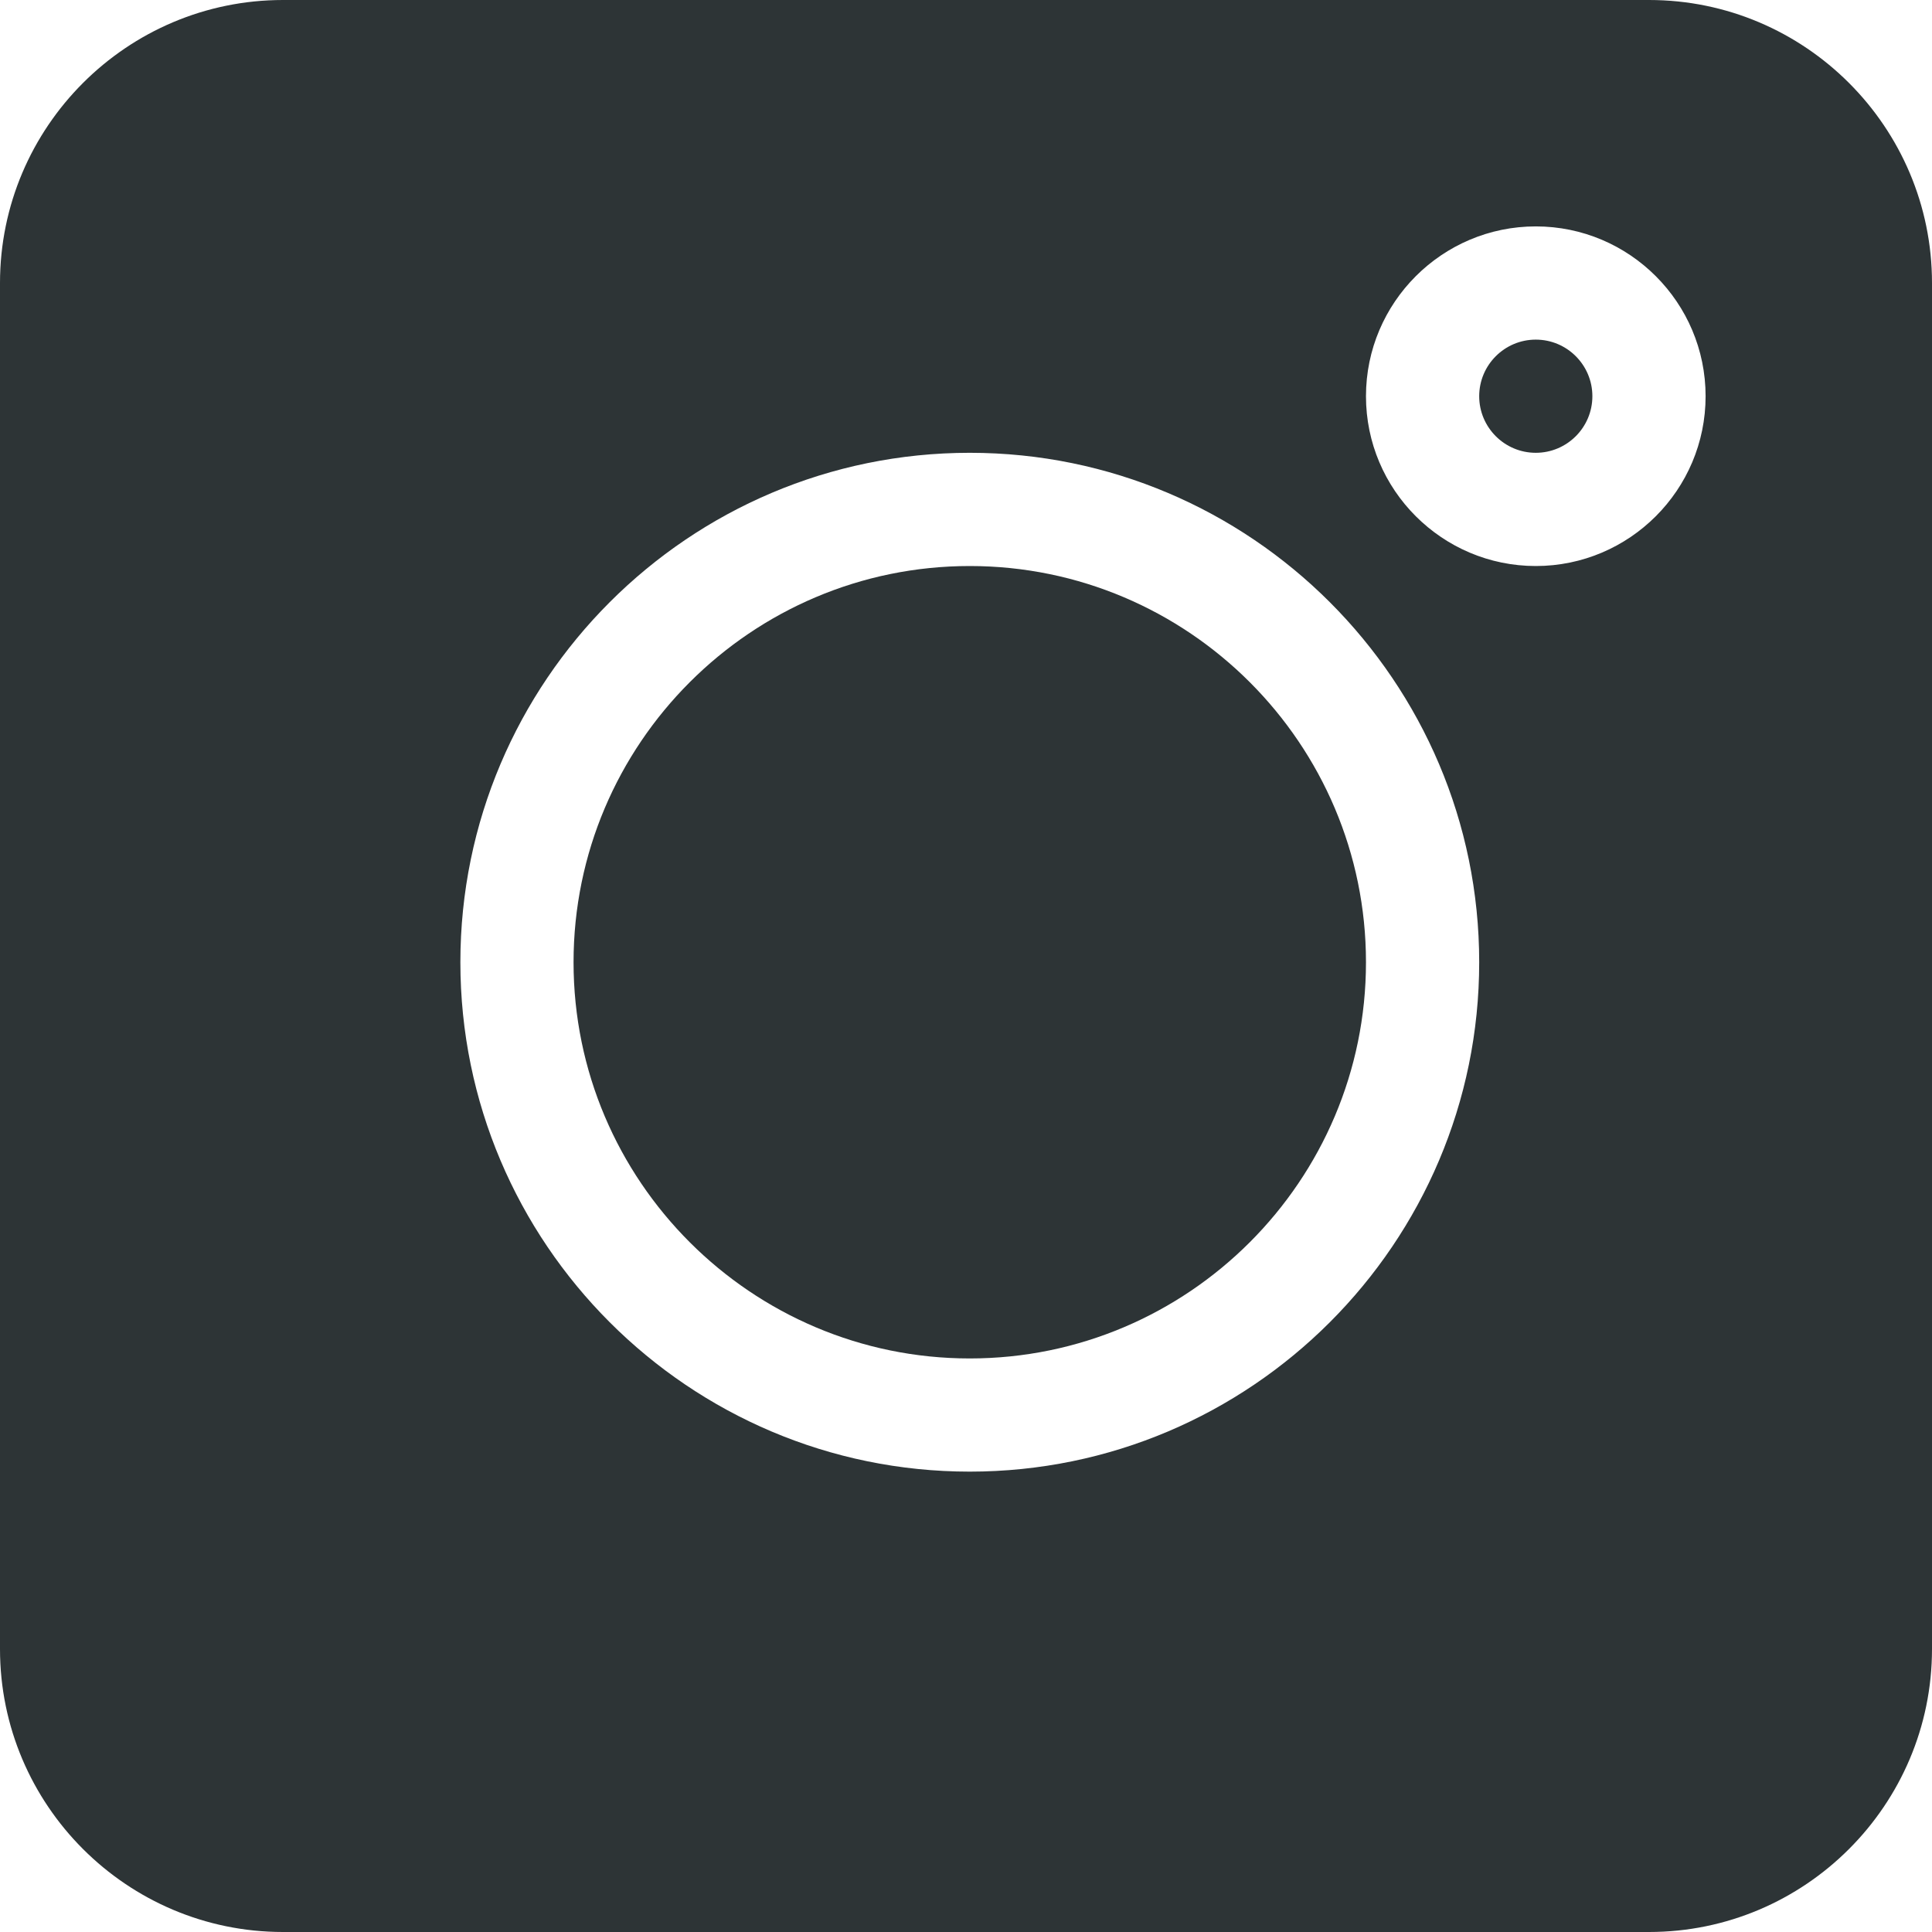 <svg width="38" height="38" viewBox="0 0 38 38" fill="none" xmlns="http://www.w3.org/2000/svg">
<path d="M32.434 0H5.566C2.497 0 0 2.497 0 5.566V32.434C0 35.503 2.497 38 5.566 38H32.434C35.503 38 38 35.503 38 32.434V5.566C38 2.497 35.503 0 32.434 0ZM19.074 28.945C13.549 28.945 9.055 24.451 9.055 18.926C9.055 13.401 13.549 8.906 19.074 8.906C24.599 8.906 29.094 13.401 29.094 18.926C29.094 24.451 24.599 28.945 19.074 28.945ZM30.207 11.133C28.366 11.133 26.867 9.635 26.867 7.793C26.867 5.951 28.366 4.453 30.207 4.453C32.049 4.453 33.547 5.951 33.547 7.793C33.547 9.635 32.049 11.133 30.207 11.133Z" fill="#2D3436"/>
<path d="M30.207 6.68C29.593 6.68 29.094 7.179 29.094 7.793C29.094 8.407 29.593 8.906 30.207 8.906C30.821 8.906 31.32 8.407 31.32 7.793C31.32 7.179 30.821 6.68 30.207 6.68Z" fill="#2D3436"/>
<path d="M19.074 11.133C14.778 11.133 11.281 14.629 11.281 18.926C11.281 23.222 14.778 26.719 19.074 26.719C23.371 26.719 26.867 23.222 26.867 18.926C26.867 14.629 23.371 11.133 19.074 11.133Z" fill="#2D3436"/>
</svg>
